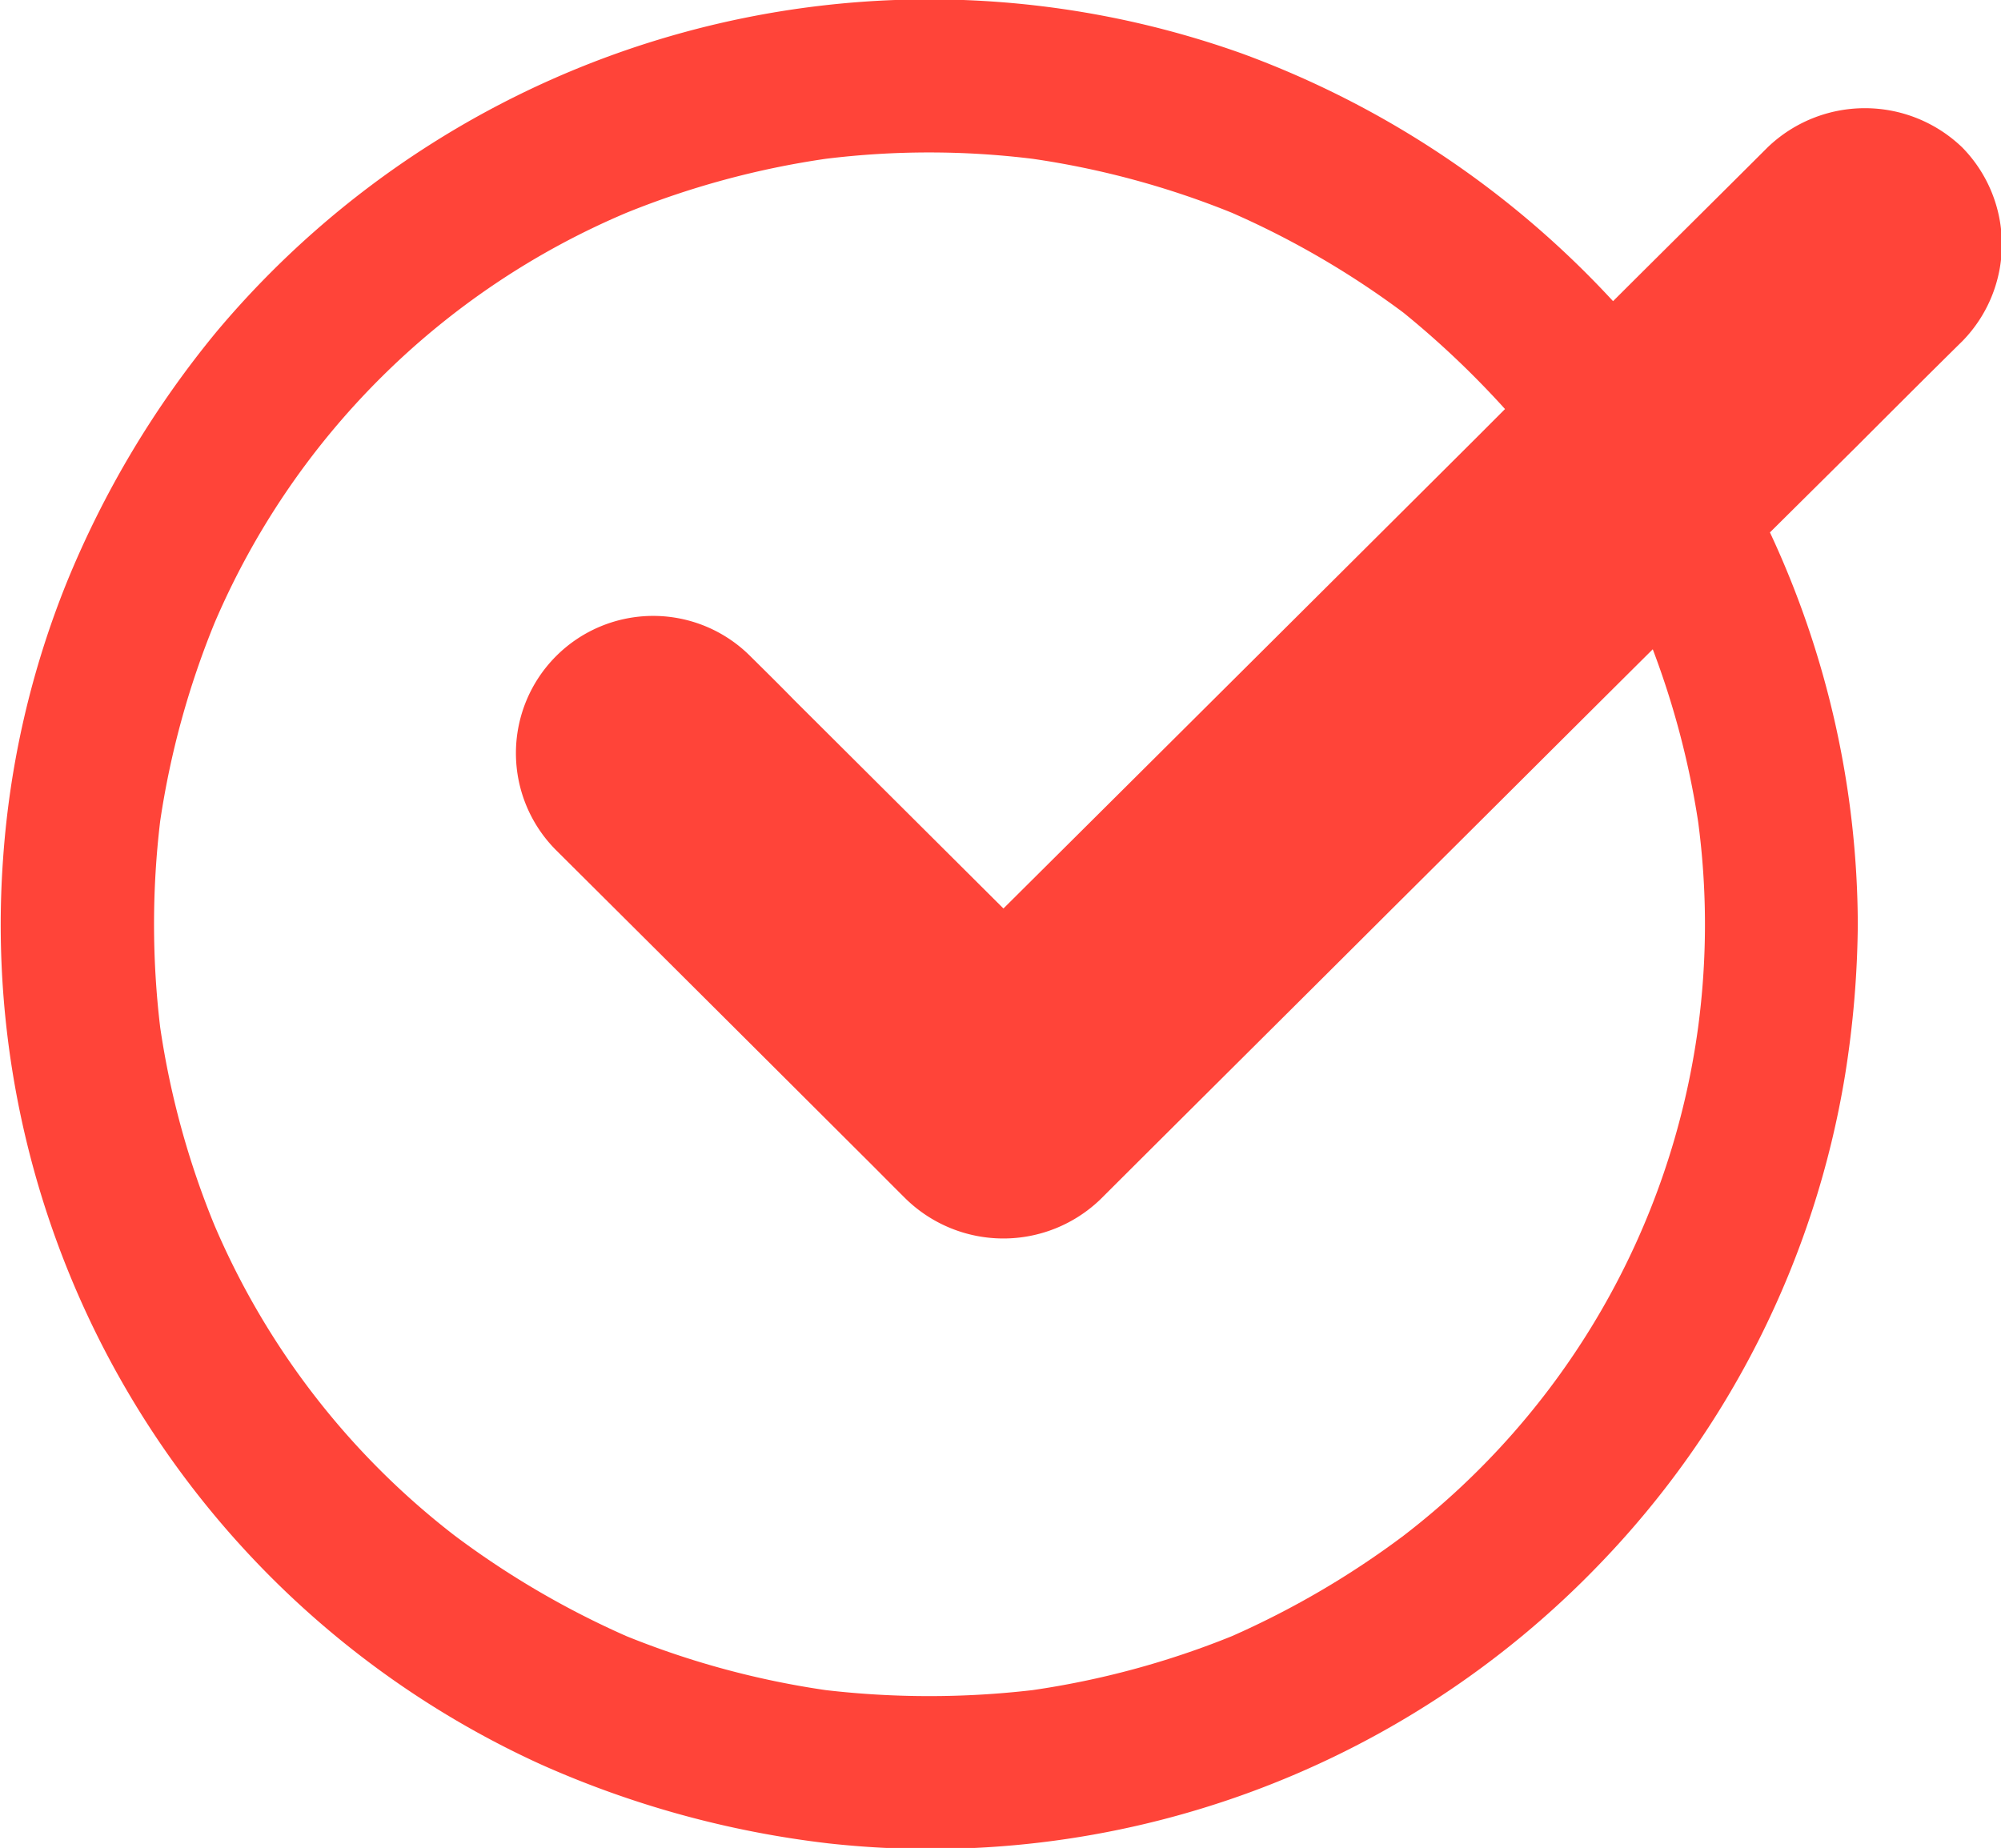 <svg xmlns="http://www.w3.org/2000/svg" width="40.062" height="37" viewBox="0 0 40.062 37"><path id="形狀_1" data-name="形狀 1" d="M452.258 1216.83c-.71.7-1.42 1.41-2.129 2.12l-1.724 1.71a18.687 18.687 0 011.759 7.85 20 20 0 01-.254 3.01 18.371 18.371 0 01-4.919 9.8 18.58 18.58 0 01-15.424 5.59 19.7 19.7 0 01-5.786-1.59 18.476 18.476 0 01-10.75-18.13 18.114 18.114 0 011.275-5.53 19.423 19.423 0 013-5.02 18.625 18.625 0 0120.524-5.57 18.984 18.984 0 017.434 4.96c1.032-1.03 2.064-2.05 3.095-3.08a2.81 2.81 0 013.894 0 2.77 2.77 0 01.005 3.88zm-11.191-.57a17.485 17.485 0 00-3.435-2 17.213 17.213 0 00-3.987-1.08 16.916 16.916 0 00-4.146 0 17.2 17.2 0 00-3.987 1.08 15.547 15.547 0 00-8.246 8.21 17.145 17.145 0 00-1.09 3.97 17.4 17.4 0 000 4.13 16.876 16.876 0 001.09 3.97 15.557 15.557 0 004.811 6.21 17.529 17.529 0 003.435 2.01 17.229 17.229 0 003.989 1.08 17.931 17.931 0 004.142 0 17.229 17.229 0 003.989-1.08 17.529 17.529 0 003.435-2.01 15.443 15.443 0 005.9-10.18 15.556 15.556 0 000-4.12 16.957 16.957 0 00-.908-3.45c-1.741 1.73-3.482 3.47-5.223 5.2-1.944 1.94-3.888 3.87-5.832 5.81a2.8 2.8 0 01-3.893 0c-.294-.29-.587-.59-.88-.88q-3.066-3.06-6.131-6.11a2.748 2.748 0 113.893-3.88c.293.29.587.58.88.88l4.186 4.17.181-.18q4.646-4.62 9.292-9.25l.569-.57a18.22 18.22 0 00-2.034-1.93z" transform="translate(-412.969 -1210)" fill="#ff4439" fill-rule="evenodd"/></svg>